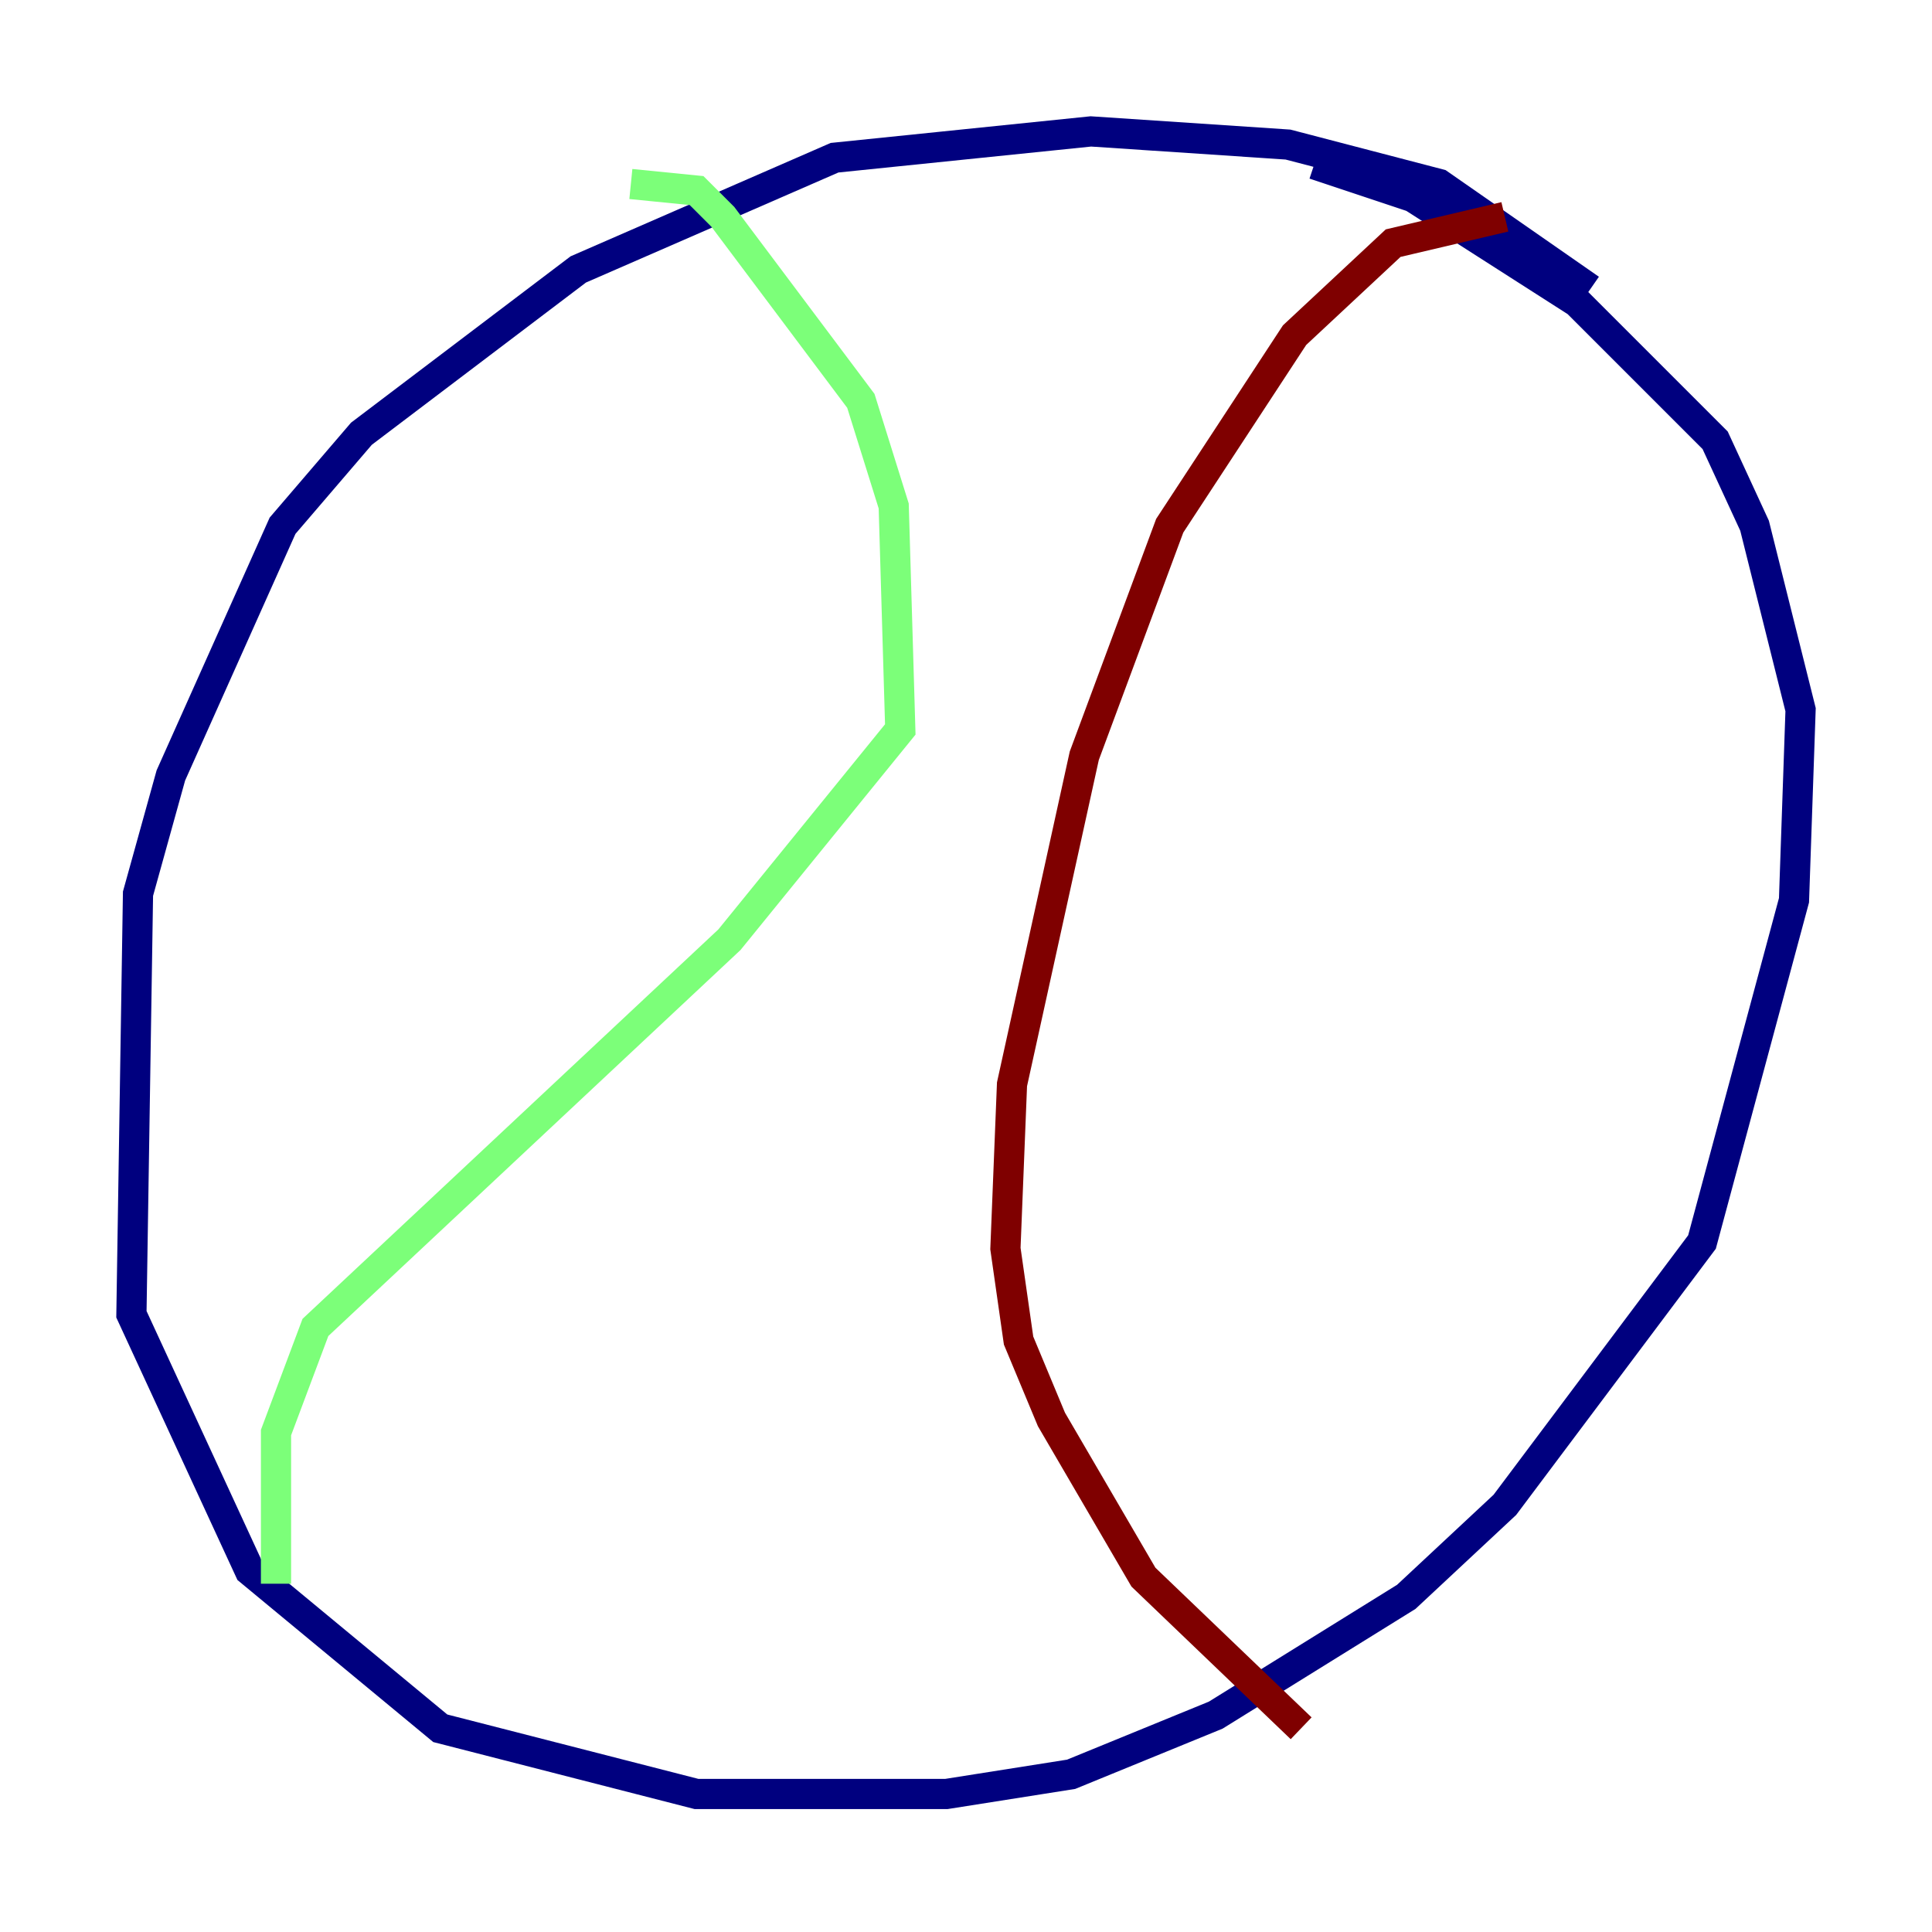 <?xml version="1.0" encoding="utf-8" ?>
<svg baseProfile="tiny" height="128" version="1.2" viewBox="0,0,128,128" width="128" xmlns="http://www.w3.org/2000/svg" xmlns:ev="http://www.w3.org/2001/xml-events" xmlns:xlink="http://www.w3.org/1999/xlink"><defs /><polyline fill="none" points="105.361,19.157 95.347,12.191 85.333,9.578 72.272,8.707 55.292,10.449 38.313,17.85 23.946,28.735 18.721,34.83 11.32,51.374 9.143,59.211 8.707,87.075 16.544,104.054 29.17,114.503 46.15,118.857 62.694,118.857 70.966,117.551 80.544,113.633 93.17,105.796 99.701,99.701 112.762,82.286 118.857,59.646 119.293,47.02 116.245,34.83 113.633,29.17 104.49,20.027 93.605,13.061 87.075,10.884" stroke="#00007f" stroke-width="2" /><polyline fill="none" points="41.796,12.191 46.15,12.626 47.891,14.367 57.034,26.558 59.211,33.524 59.646,48.327 48.327,62.258 20.898,87.946 18.286,94.912 18.286,104.925" stroke="#7cff79" stroke-width="2" /><polyline fill="none" points="99.701,14.367 92.299,16.109 85.769,22.204 77.497,34.83 71.837,50.068 67.048,71.837 66.612,82.721 67.483,88.816 69.66,94.041 75.755,104.49 86.204,114.503" stroke="#7f0000" stroke-width="2" /></svg>